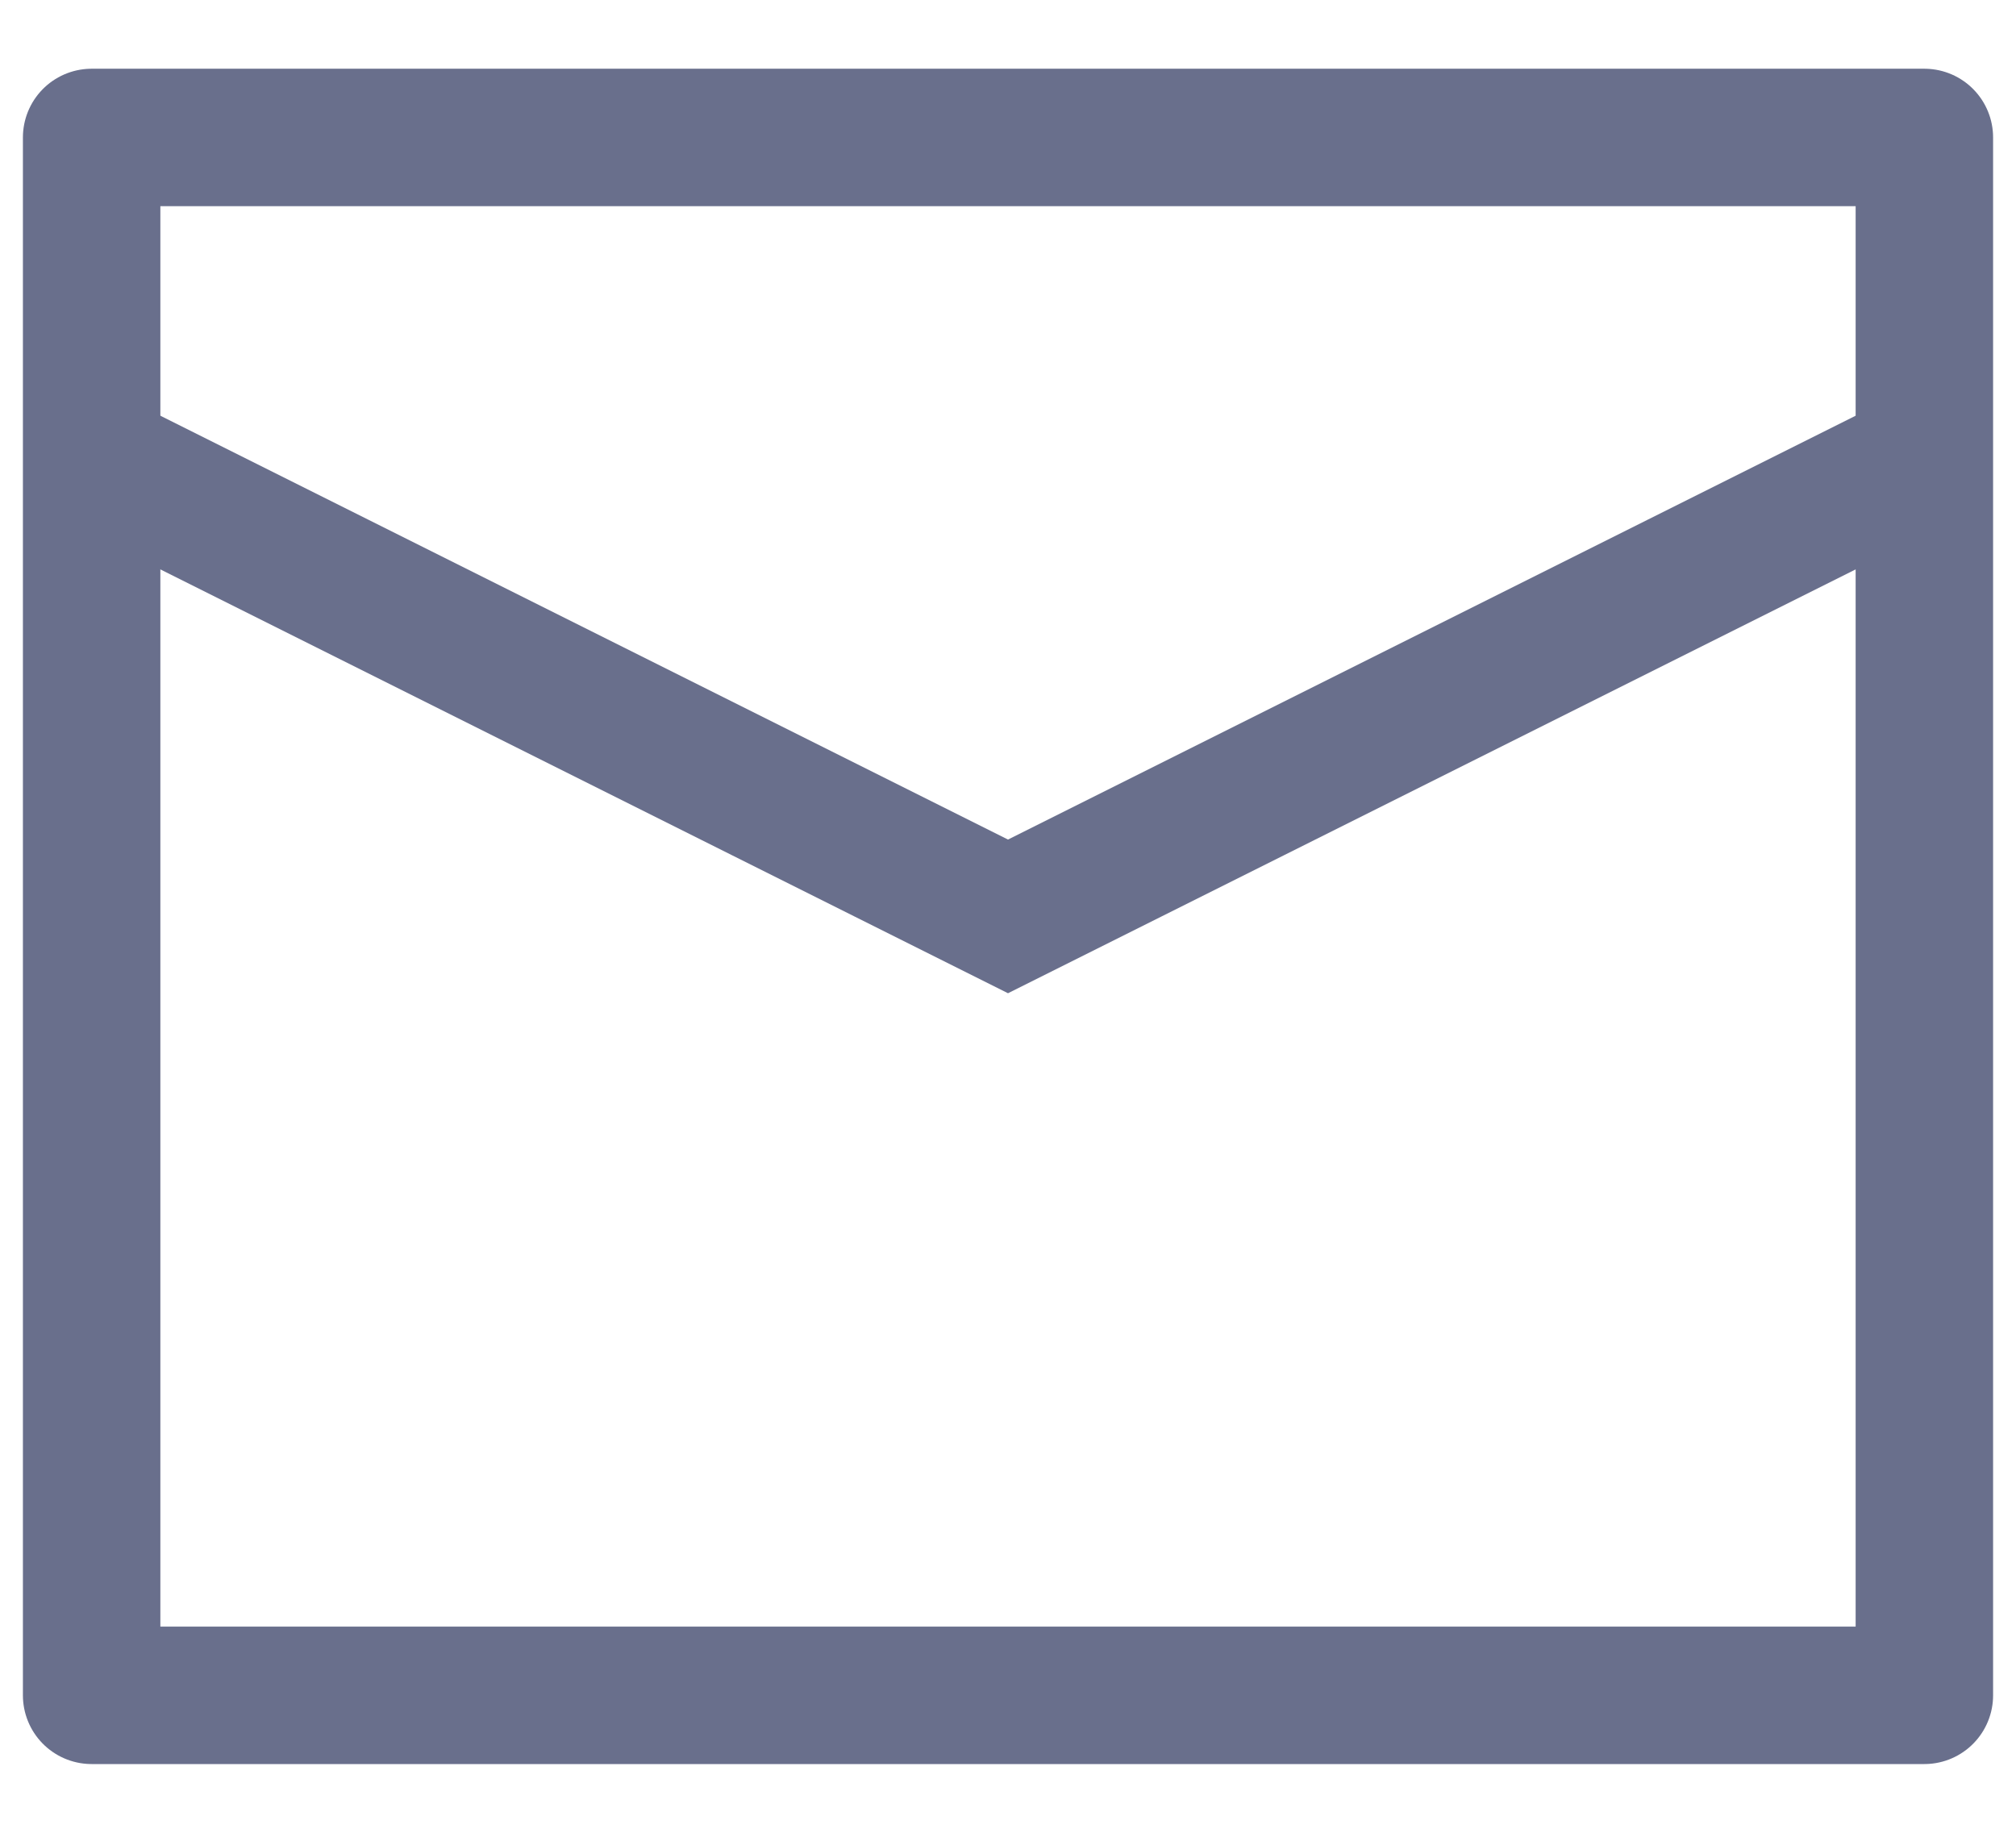 <svg width="22" height="20" viewBox="0 0 22 20" fill="none" xmlns="http://www.w3.org/2000/svg">
<path d="M1 1.5H21V18.5H1V1.5Z" stroke="#696F8C" stroke-width="1.5" stroke-linejoin="round"/>
<path d="M1 5L11 10L21 5" stroke="#696F8C" stroke-width="1.5"/>
</svg>
